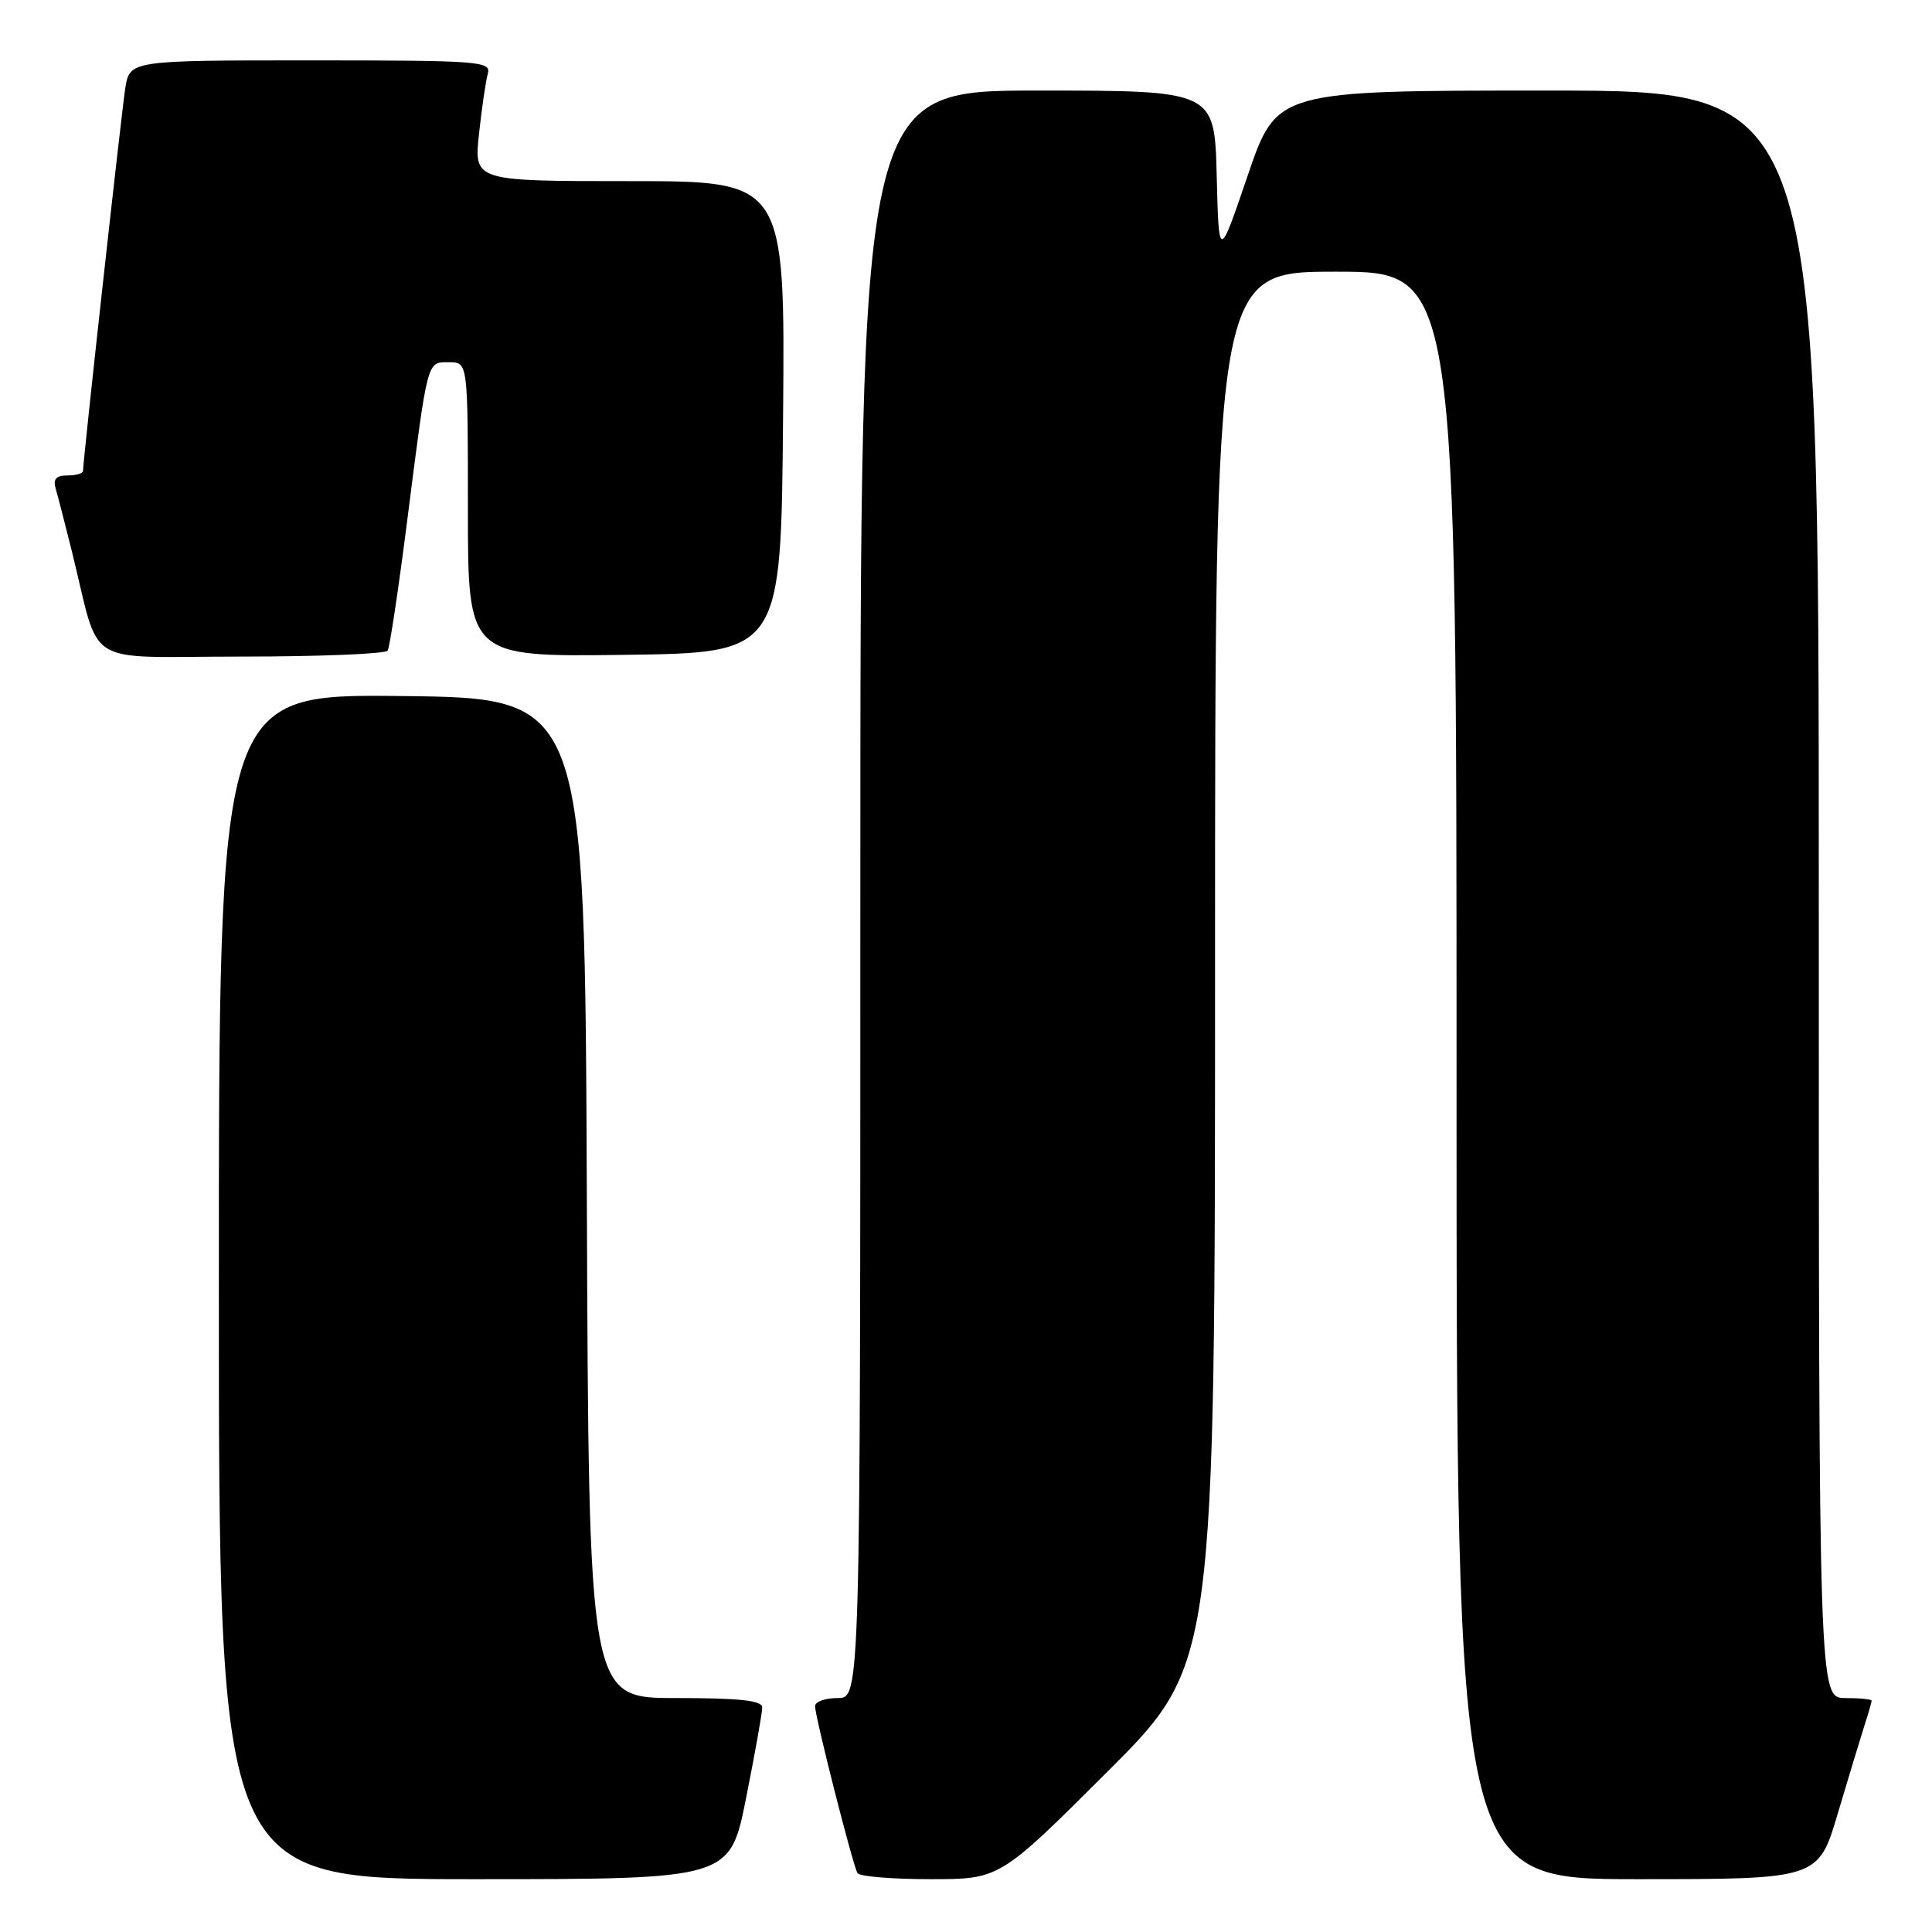 <?xml version="1.0" encoding="UTF-8" standalone="no"?>
<!DOCTYPE svg PUBLIC "-//W3C//DTD SVG 1.1//EN" "http://www.w3.org/Graphics/SVG/1.1/DTD/svg11.dtd" >
<svg xmlns="http://www.w3.org/2000/svg" xmlns:xlink="http://www.w3.org/1999/xlink" version="1.1" viewBox="0 0 256 256">
 <g >
 <path fill="currentColor"
d=" M 98.86 238.25 C 100.04 232.34 101.00 226.94 101.00 226.25 C 101.00 225.32 98.03 225.00 89.51 225.00 C 78.01 225.00 78.01 225.00 77.76 158.75 C 77.50 92.50 77.50 92.50 53.25 92.23 C 29.00 91.96 29.00 91.96 29.00 170.48 C 29.00 249.00 29.00 249.00 62.86 249.00 C 96.72 249.00 96.72 249.00 98.86 238.25 Z  M 146.74 234.76 C 161.00 220.53 161.00 220.53 161.00 128.26 C 161.00 36.00 161.00 36.00 177.00 36.00 C 193.00 36.00 193.00 36.00 193.00 142.50 C 193.00 249.00 193.00 249.00 216.97 249.00 C 240.94 249.00 240.94 249.00 243.53 240.25 C 244.96 235.44 246.55 230.20 247.06 228.60 C 247.58 227.01 248.00 225.54 248.00 225.35 C 248.00 225.16 246.43 225.00 244.50 225.00 C 241.00 225.00 241.00 225.00 241.00 118.50 C 241.00 12.00 241.00 12.00 205.08 12.00 C 169.17 12.00 169.17 12.00 165.33 23.25 C 161.50 34.50 161.50 34.50 161.22 23.25 C 160.93 12.00 160.93 12.00 137.47 12.00 C 114.00 12.00 114.00 12.00 114.00 118.50 C 114.00 225.00 114.00 225.00 111.00 225.00 C 109.35 225.00 108.00 225.48 108.00 226.07 C 108.00 227.50 113.01 247.21 113.63 248.21 C 113.90 248.64 118.25 249.00 123.30 249.00 C 132.47 249.00 132.47 249.00 146.74 234.76 Z  M 51.37 86.21 C 51.64 85.77 52.81 78.01 53.96 68.96 C 56.72 47.33 56.54 48.00 59.52 48.00 C 62.00 48.00 62.00 48.00 62.00 67.52 C 62.00 87.04 62.00 87.04 82.75 86.77 C 103.50 86.50 103.50 86.50 103.76 55.25 C 104.03 24.00 104.03 24.00 83.42 24.00 C 62.80 24.00 62.80 24.00 63.47 17.75 C 63.84 14.31 64.37 10.71 64.64 9.75 C 65.10 8.12 63.51 8.00 41.16 8.00 C 17.18 8.00 17.18 8.00 16.59 11.75 C 16.07 15.17 11.00 61.03 11.00 62.41 C 11.00 62.73 10.07 63.00 8.93 63.00 C 7.43 63.00 7.01 63.48 7.38 64.75 C 7.66 65.71 8.62 69.42 9.51 73.00 C 13.42 88.75 10.61 87.00 31.98 87.00 C 42.38 87.00 51.10 86.64 51.37 86.21 Z "/>
</g>
</svg>